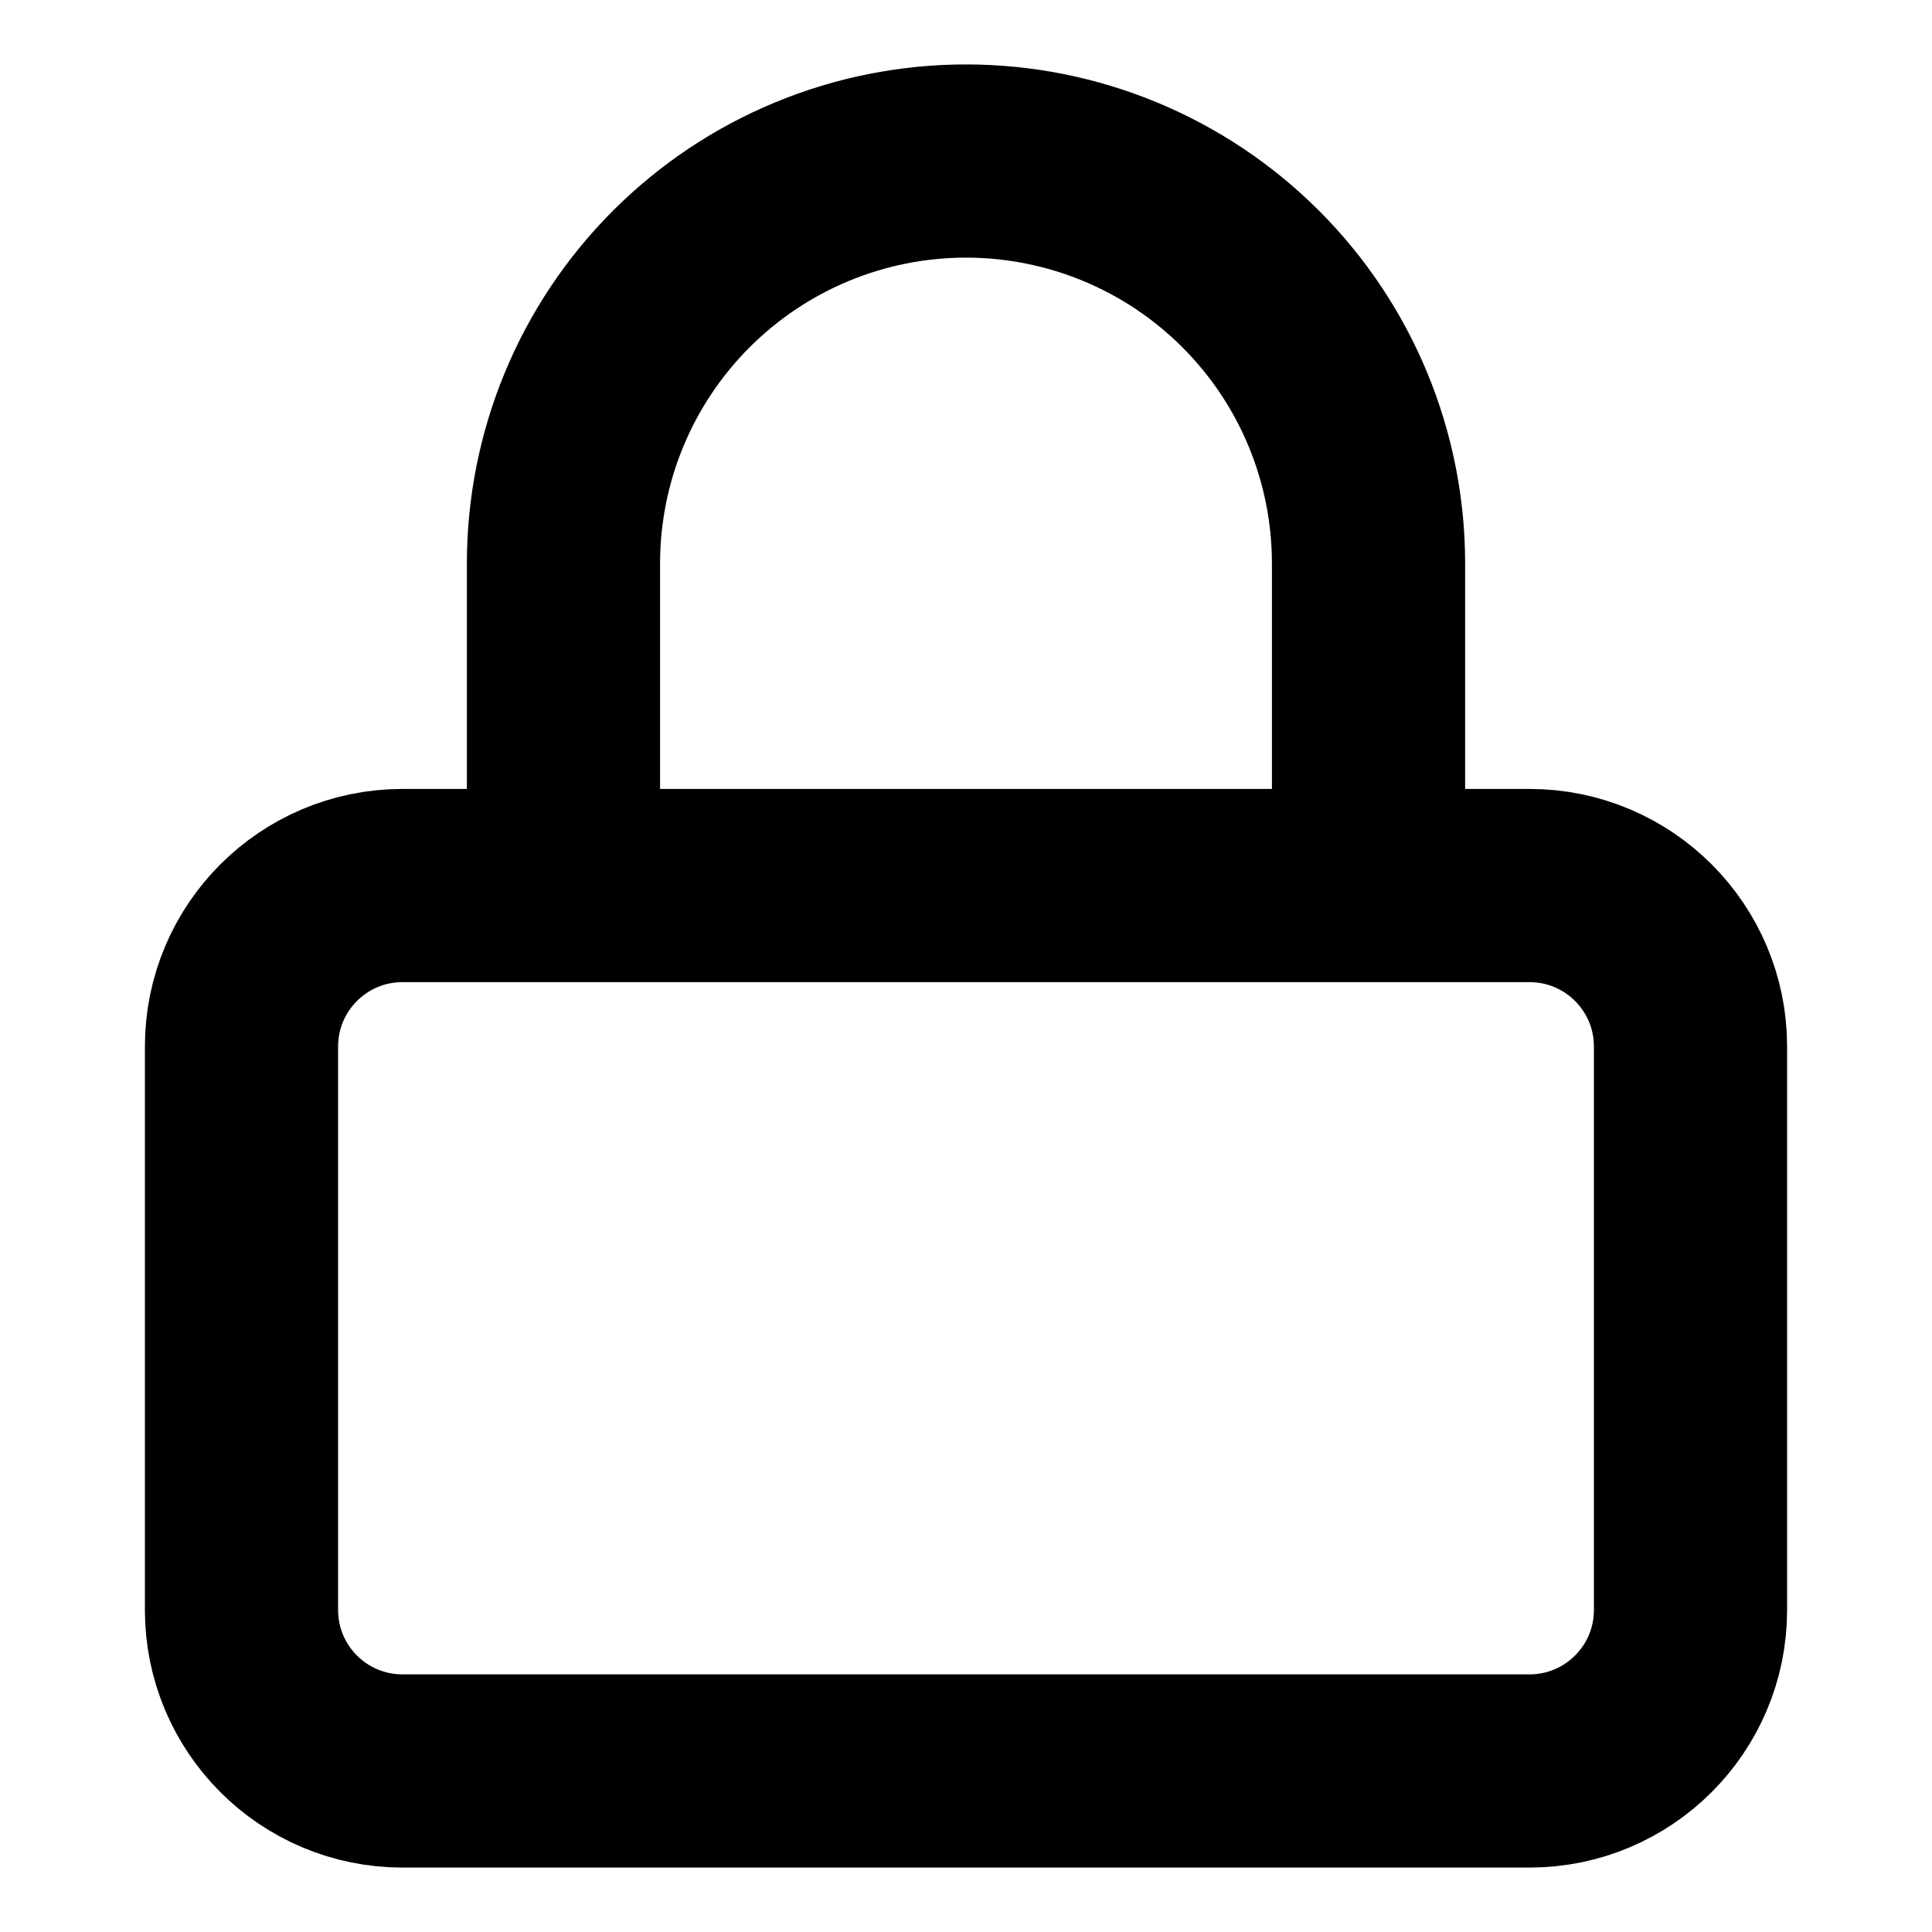 <svg width="20" height="20" viewBox="0 0 20 20" fill="none" xmlns="http://www.w3.org/2000/svg">
<path d="M5.833 9.167V5.833C5.833 4.728 6.272 3.668 7.054 2.887C7.835 2.106 8.895 1.667 10 1.667C11.105 1.667 12.165 2.106 12.946 2.887C13.728 3.668 14.167 4.728 14.167 5.833V9.167M4.167 9.167H15.833C16.754 9.167 17.5 9.913 17.5 10.833V16.667C17.5 17.587 16.754 18.333 15.833 18.333H4.167C3.246 18.333 2.5 17.587 2.5 16.667V10.833C2.5 9.913 3.246 9.167 4.167 9.167Z" stroke="currentColor" stroke-width="2" stroke-linecap="round" stroke-linejoin="round"/>
</svg>

